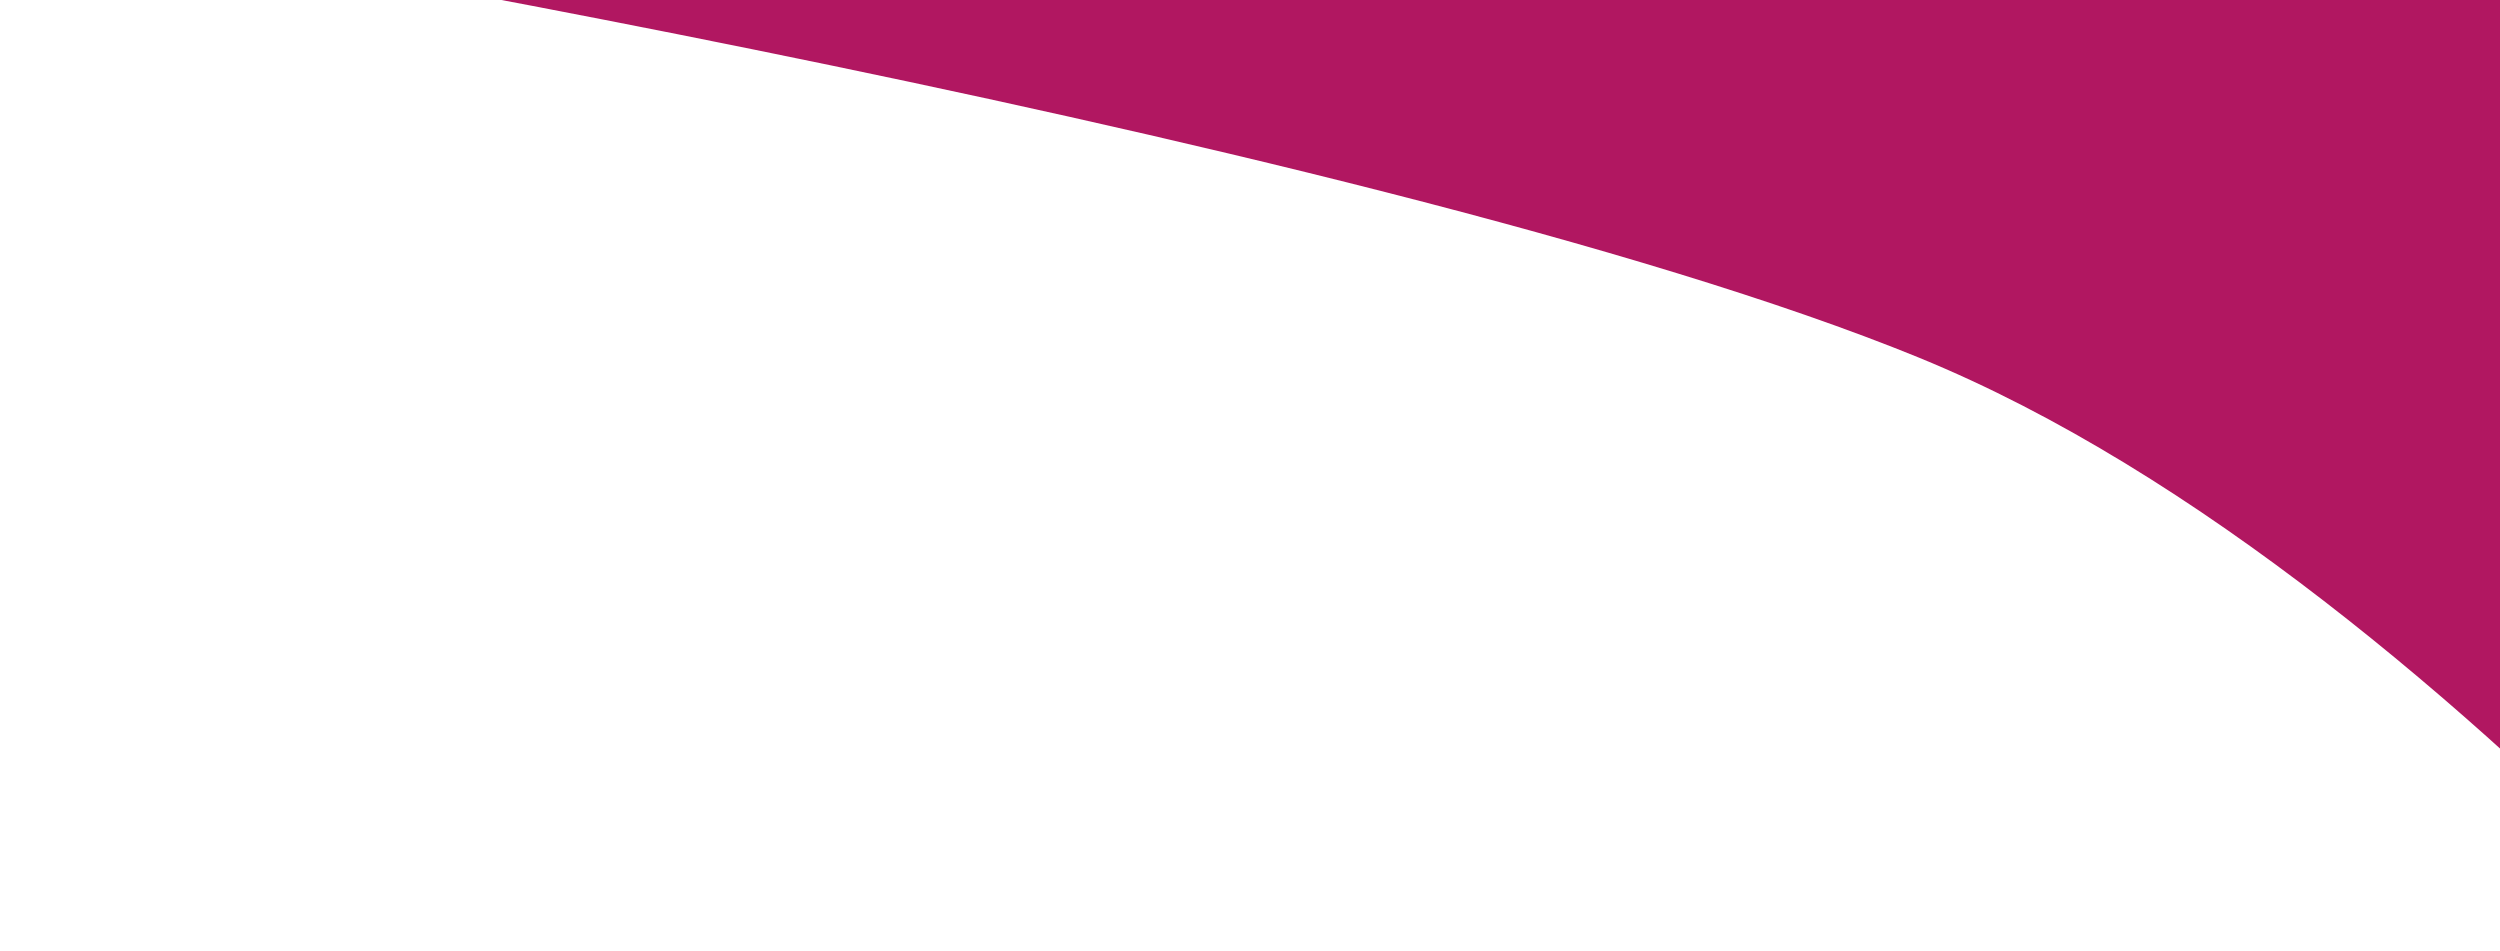 <svg width="297" height="113" viewBox="0 0 297 113" fill="none" xmlns="http://www.w3.org/2000/svg">
<path d="M0.5 -10.5L315 -36L357.5 154.5C357.5 154.5 294 69.5 228 42.5C162 15.5 0.5 -10.5 0.5 -10.5Z" fill="#B11761"/>
</svg>
